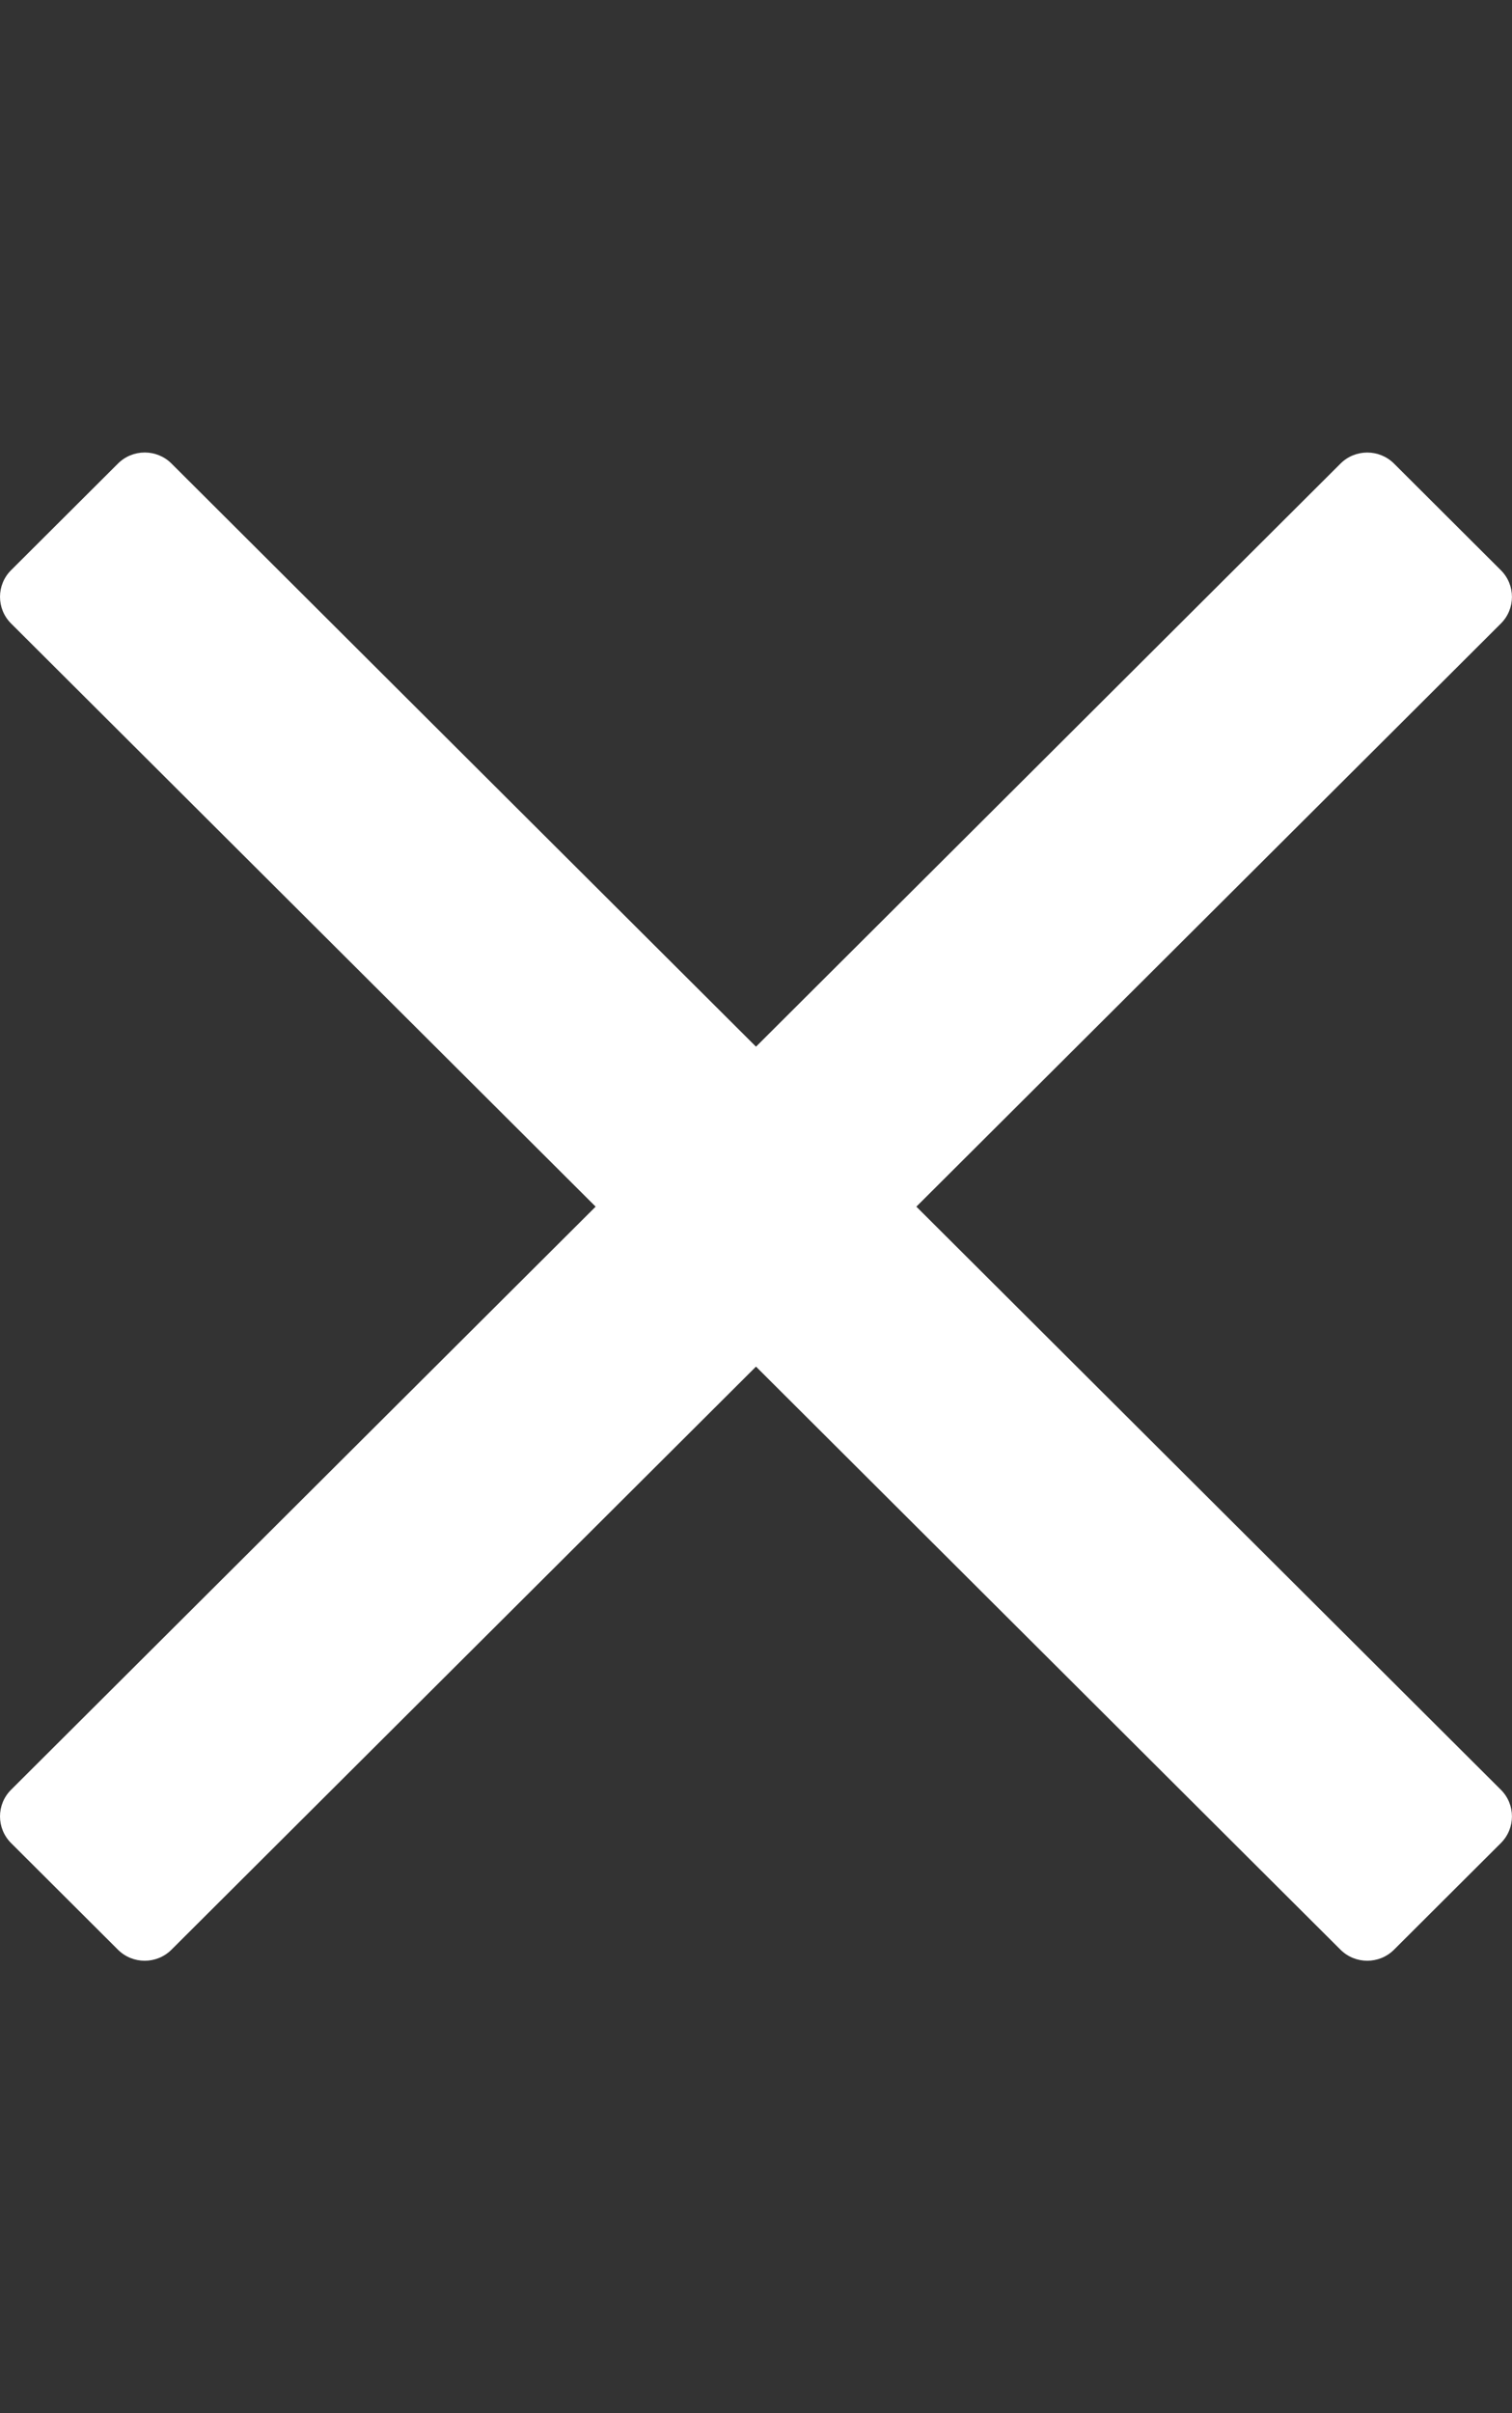 <svg width="37" height="59" viewBox="0 0 37 59" fill="none" xmlns="http://www.w3.org/2000/svg">
<rect x="0" y="0" width="37" height="59" fill="#333333" stroke="none"/>
<path d="M22.424 29.5L34.283 17.682L36.728 15.244C37.089 14.885 37.089 14.301 36.728 13.941L34.112 11.333C33.751 10.974 33.165 10.974 32.804 11.333L18.5 25.589L4.196 11.332C3.835 10.973 3.249 10.973 2.888 11.332L0.271 13.94C-0.09 14.299 -0.09 14.884 0.271 15.243L14.576 29.5L0.271 43.756C-0.09 44.115 -0.09 44.699 0.271 45.059L2.887 47.667C3.248 48.026 3.834 48.026 4.195 47.667L18.5 33.411L30.358 45.23L32.804 47.667C33.165 48.026 33.751 48.026 34.112 47.667L36.728 45.059C37.089 44.699 37.089 44.115 36.728 43.756L22.424 29.5Z" fill="white"/>
</svg>
